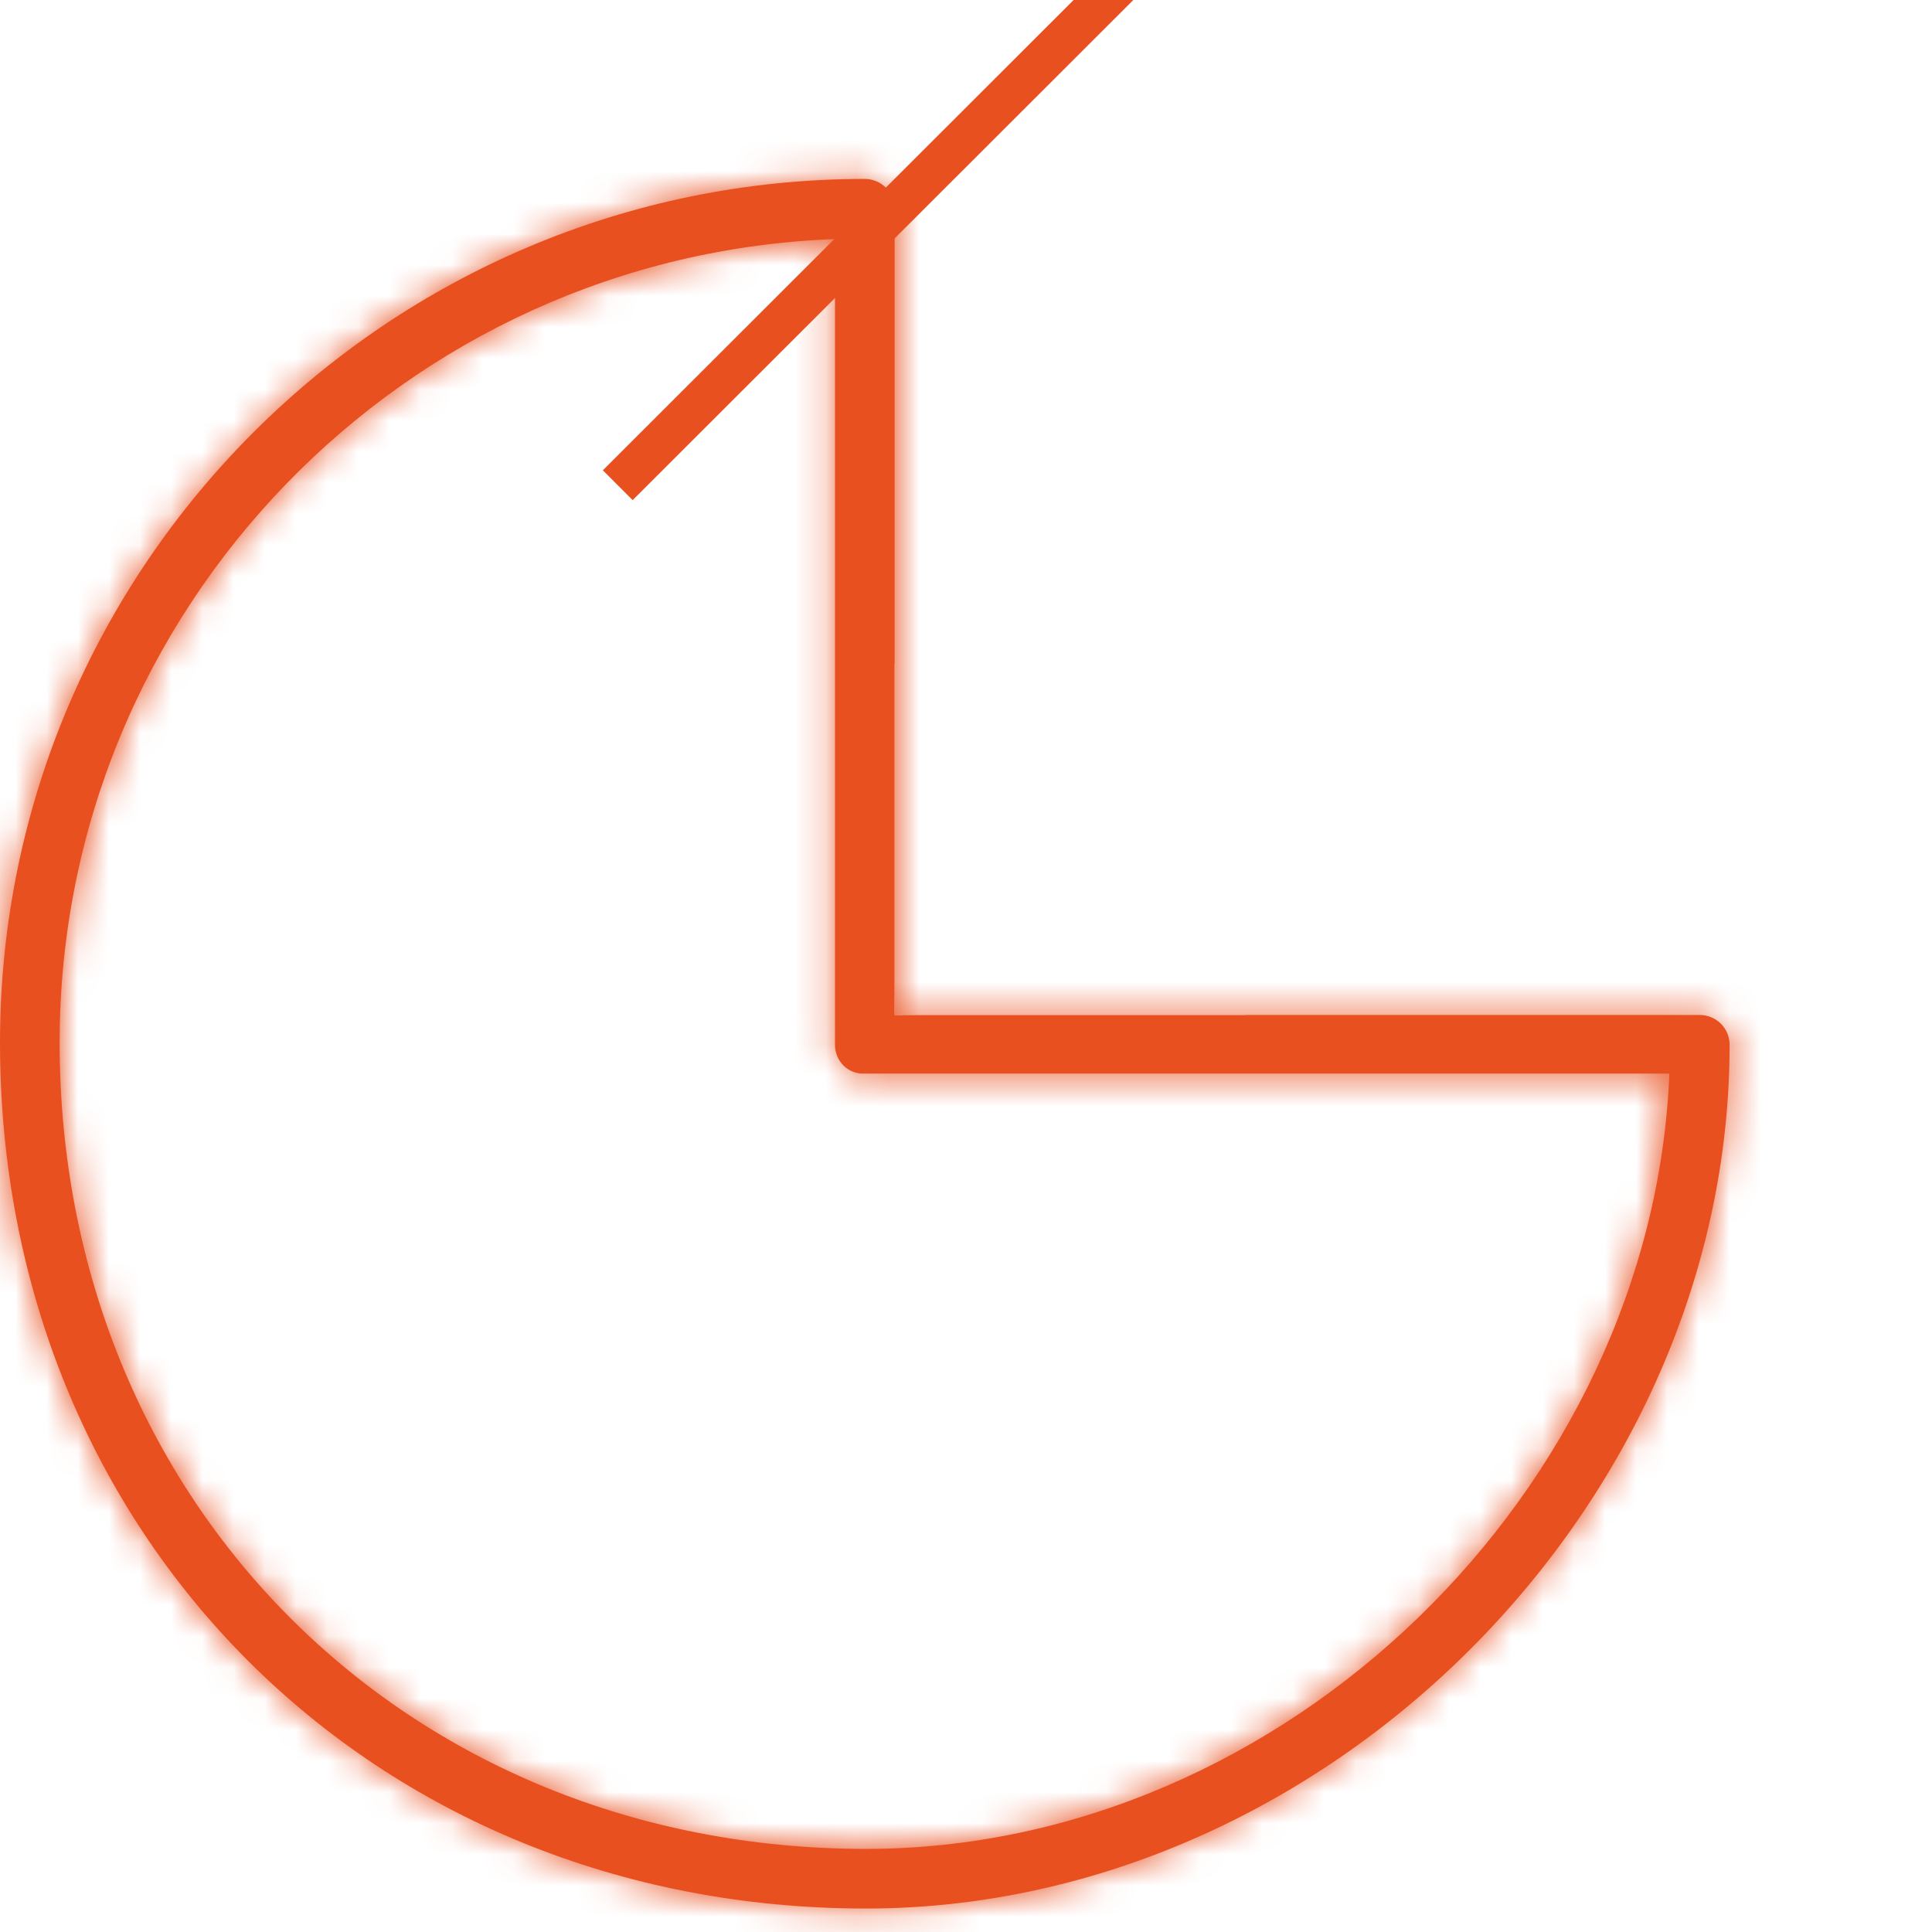 <svg width="62" height="62" viewBox="0 0 62 62" fill="none" xmlns="http://www.w3.org/2000/svg">
<mask id="path-1-inside-1_25_5" fill="white">
<path d="M55.505 33.529C55.505 33.275 55.405 33.032 55.225 32.852C55.046 32.673 54.802 32.572 54.548 32.572H28.71V6.699C28.71 6.445 28.609 6.202 28.429 6.022C28.25 5.843 28.006 5.742 27.753 5.742C12.45 5.742 0 18.173 0 33.455C0 49.298 11.949 61.247 27.793 61.247C42.556 61.247 55.505 48.294 55.505 33.529ZM1.914 33.455C1.914 19.547 12.99 8.178 26.796 7.673V33.529C26.796 34.057 27.224 34.486 27.753 34.452H53.572C53.031 47.83 41.218 59.333 27.793 59.333C13.04 59.333 1.914 48.209 1.914 33.455Z"/>
</mask>
<path d="M55.505 33.529C55.505 33.275 55.405 33.032 55.225 32.852C55.046 32.673 54.802 32.572 54.548 32.572H28.71V6.699C28.71 6.445 28.609 6.202 28.429 6.022C28.25 5.843 28.006 5.742 27.753 5.742C12.45 5.742 0 18.173 0 33.455C0 49.298 11.949 61.247 27.793 61.247C42.556 61.247 55.505 48.294 55.505 33.529ZM1.914 33.455C1.914 19.547 12.99 8.178 26.796 7.673V33.529C26.796 34.057 27.224 34.486 27.753 34.452H53.572C53.031 47.83 41.218 59.333 27.793 59.333C13.04 59.333 1.914 48.209 1.914 33.455Z" fill="#E95020"/>
<path d="M28.71 32.572H-11.29V72.572H28.71V32.572ZM26.796 7.673H66.796V-33.818L25.333 -32.3L26.796 7.673ZM27.753 34.452V-5.548H26.45L25.15 -5.464L27.753 34.452ZM53.572 34.452L93.54 36.07L95.225 -5.548H53.572V34.452ZM95.505 33.529C95.505 22.667 91.19 12.249 83.509 4.568L26.941 61.137C19.619 53.815 15.505 43.884 15.505 33.529H95.505ZM83.509 4.568C75.828 -3.113 65.411 -7.428 54.548 -7.428V72.572C44.194 72.572 34.263 68.459 26.941 61.137L83.509 4.568ZM54.548 -7.428H28.71V72.572H54.548V-7.428ZM68.71 32.572V6.699H-11.29V32.572H68.71ZM68.71 6.699C68.71 -4.163 64.395 -14.581 56.714 -22.262L0.145 34.306C-7.177 26.985 -11.29 17.054 -11.29 6.699H68.71ZM56.714 -22.262C49.033 -29.943 38.615 -34.258 27.753 -34.258V45.742C17.398 45.742 7.467 41.629 0.145 34.306L56.714 -22.262ZM27.753 -34.258C-9.585 -34.258 -40 -3.974 -40 33.455H40C40 40.32 34.486 45.742 27.753 45.742V-34.258ZM-40 33.455C-40 71.39 -10.142 101.247 27.793 101.247V21.247C30.196 21.247 33.507 22.276 36.239 25.008C38.971 27.74 40 31.051 40 33.455H-40ZM27.793 101.247C64.656 101.247 95.505 70.376 95.505 33.529H15.505C15.505 29.12 17.362 26.18 18.898 24.644C20.433 23.108 23.376 21.247 27.793 21.247V101.247ZM41.914 33.455C41.914 41.216 35.814 47.37 28.259 47.646L25.333 -32.3C-9.834 -31.013 -38.086 -2.121 -38.086 33.455H41.914ZM-13.204 7.673V33.529H66.796V7.673H-13.204ZM-13.204 33.529C-13.204 55.6 5.221 76.006 30.356 74.367L25.15 -5.464C49.228 -7.034 66.796 12.514 66.796 33.529H-13.204ZM27.753 74.452H53.572V-5.548H27.753V74.452ZM13.605 32.834C13.793 28.197 15.81 24.992 17.695 23.167C19.592 21.331 22.979 19.333 27.793 19.333V99.333C62.968 99.333 92.141 70.603 93.54 36.07L13.605 32.834ZM27.793 19.333C30.739 19.333 34.529 20.567 37.605 23.642C40.68 26.717 41.914 30.508 41.914 33.455H-38.086C-38.086 70.303 -9.049 99.333 27.793 99.333V19.333Z" fill="#E95020" mask="url(#path-1-inside-1_25_5)"/>
<path d="M33.495 0.957L34.452 1.915L33.495 0.957Z" fill="#E95020" stroke="#E95020" stroke-width="40"/>
</svg>
